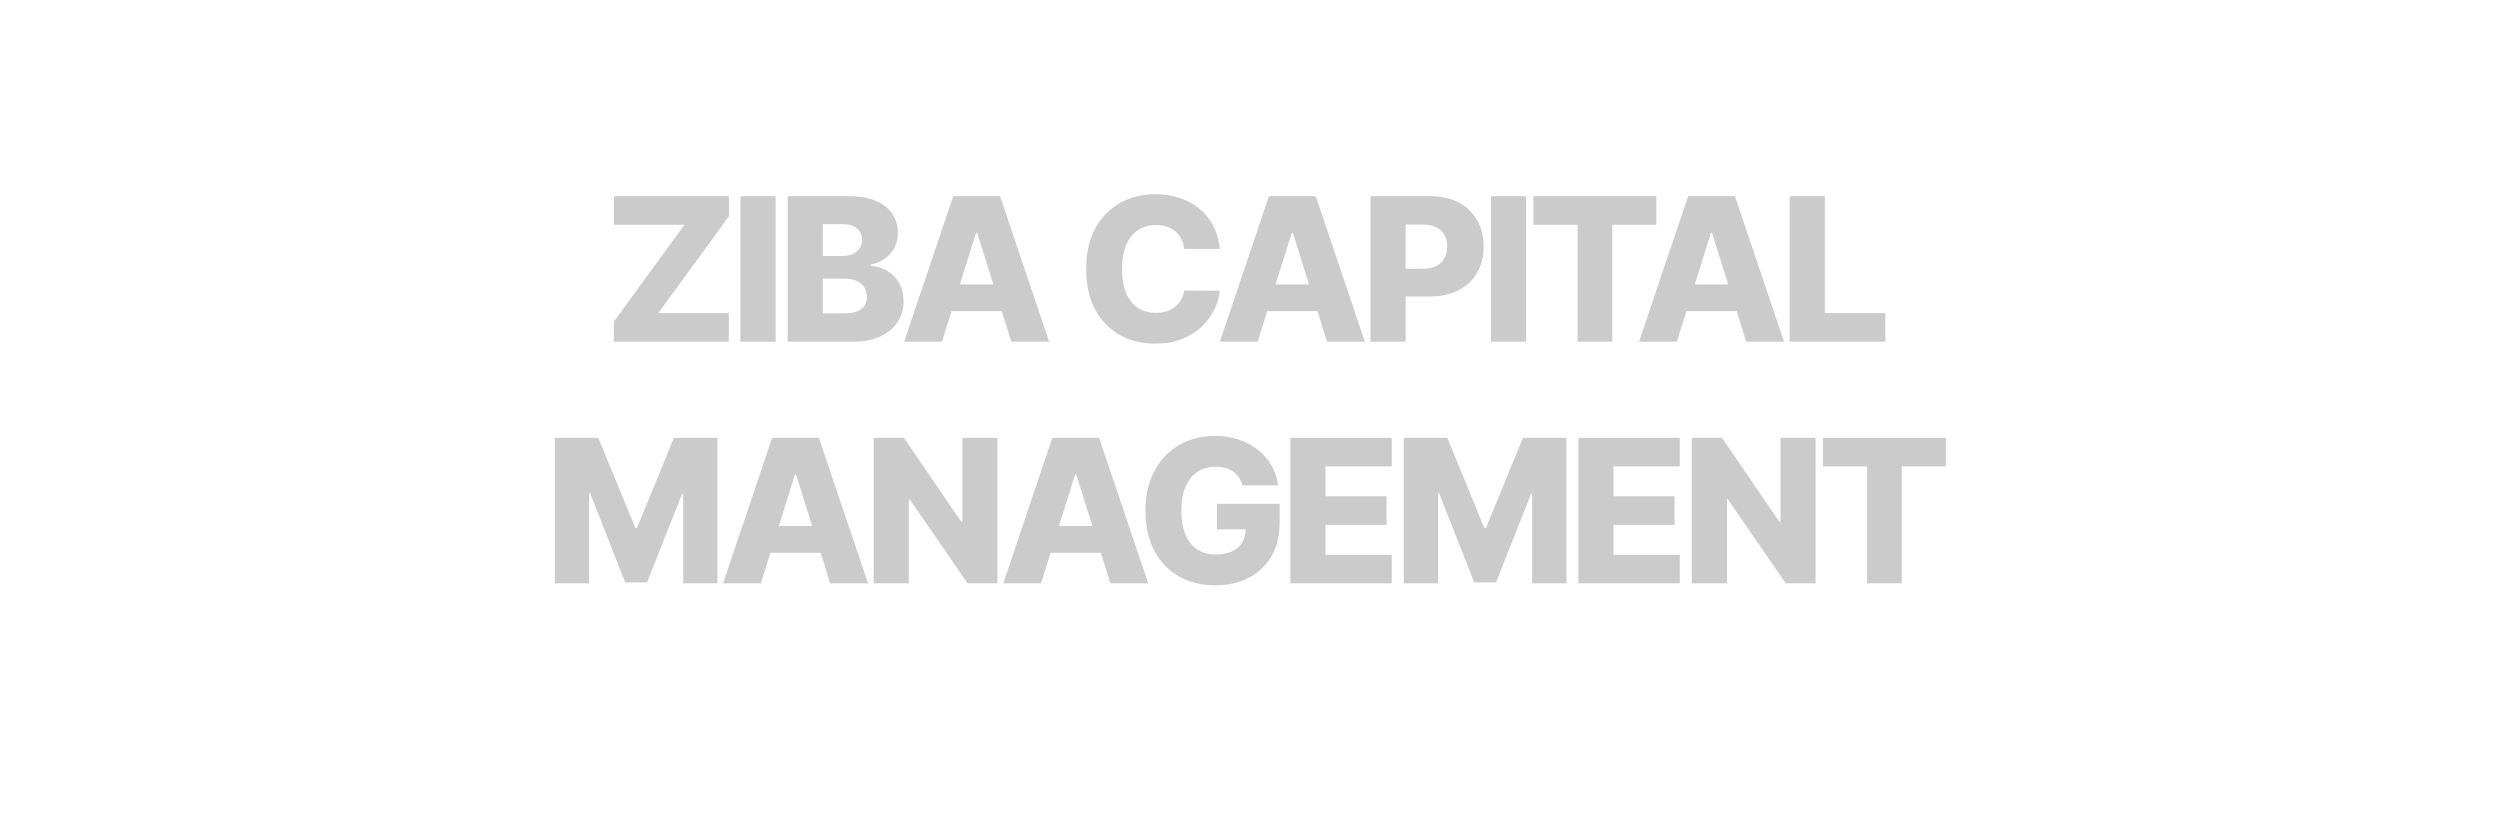<svg width="1200" height="400" viewBox="0 0 1200 400" fill="none" xmlns="http://www.w3.org/2000/svg">
<path d="M294.633 164V154.386L328.553 107.886H294.667V94.182H349.894V103.795L315.974 150.295H349.86V164H294.633Z" fill="#CBCBCB"/>
<path d="M372.29 94.182V164H355.415V94.182H372.29Z" fill="#CBCBCB"/>
<path d="M378.084 164V94.182H407.198C412.425 94.182 416.8 94.92 420.323 96.398C423.868 97.875 426.527 99.943 428.3 102.602C430.095 105.261 430.993 108.341 430.993 111.841C430.993 114.5 430.436 116.875 429.323 118.966C428.209 121.034 426.675 122.75 424.72 124.114C422.766 125.477 420.505 126.432 417.936 126.977V127.659C420.755 127.795 423.357 128.557 425.743 129.943C428.152 131.33 430.084 133.261 431.539 135.739C432.993 138.193 433.72 141.102 433.72 144.466C433.72 148.216 432.766 151.568 430.857 154.523C428.948 157.455 426.186 159.773 422.573 161.477C418.959 163.159 414.573 164 409.414 164H378.084ZM394.959 150.398H405.391C409.05 150.398 411.743 149.705 413.47 148.318C415.22 146.932 416.095 145 416.095 142.523C416.095 140.727 415.675 139.182 414.834 137.886C413.993 136.568 412.8 135.557 411.255 134.852C409.709 134.125 407.857 133.761 405.698 133.761H394.959V150.398ZM394.959 122.886H404.3C406.141 122.886 407.777 122.58 409.209 121.966C410.641 121.352 411.755 120.466 412.55 119.307C413.368 118.148 413.777 116.75 413.777 115.114C413.777 112.773 412.948 110.932 411.289 109.591C409.63 108.25 407.391 107.58 404.573 107.58H394.959V122.886Z" fill="#CBCBCB"/>
<path d="M452.136 164H434L457.557 94.182H480.023L503.58 164H485.443L469.045 111.773H468.5L452.136 164ZM449.716 136.523H487.625V149.341H449.716V136.523Z" fill="#CBCBCB"/>
<path d="M585.497 119.477H568.451C568.224 117.727 567.758 116.148 567.053 114.739C566.349 113.33 565.417 112.125 564.258 111.125C563.099 110.125 561.724 109.364 560.133 108.841C558.565 108.295 556.826 108.023 554.917 108.023C551.531 108.023 548.61 108.852 546.156 110.511C543.724 112.17 541.849 114.568 540.531 117.705C539.235 120.841 538.588 124.636 538.588 129.091C538.588 133.727 539.247 137.614 540.565 140.75C541.906 143.864 543.781 146.216 546.19 147.807C548.622 149.375 551.497 150.159 554.815 150.159C556.678 150.159 558.372 149.92 559.894 149.443C561.44 148.966 562.792 148.273 563.951 147.364C565.133 146.432 566.099 145.307 566.849 143.989C567.622 142.648 568.156 141.136 568.451 139.455L585.497 139.557C585.201 142.648 584.303 145.693 582.803 148.693C581.326 151.693 579.292 154.432 576.701 156.909C574.11 159.364 570.951 161.318 567.224 162.773C563.519 164.227 559.269 164.955 554.474 164.955C548.156 164.955 542.497 163.568 537.497 160.795C532.519 158 528.587 153.932 525.701 148.591C522.815 143.25 521.372 136.75 521.372 129.091C521.372 121.409 522.837 114.898 525.769 109.557C528.701 104.216 532.667 100.159 537.667 97.386C542.667 94.614 548.269 93.227 554.474 93.227C558.701 93.227 562.61 93.818 566.201 95C569.792 96.159 572.951 97.864 575.678 100.114C578.406 102.341 580.622 105.08 582.326 108.33C584.031 111.58 585.087 115.295 585.497 119.477Z" fill="#CBCBCB"/>
<path d="M603.674 164H585.537L609.094 94.182H631.56L655.117 164H636.981L620.583 111.773H620.037L603.674 164ZM601.253 136.523H639.162V149.341H601.253V136.523Z" fill="#CBCBCB"/>
<path d="M657.834 164V94.182H686.675C691.902 94.182 696.414 95.204 700.209 97.25C704.027 99.273 706.97 102.102 709.039 105.739C711.107 109.352 712.141 113.557 712.141 118.352C712.141 123.17 711.084 127.386 708.97 131C706.88 134.591 703.891 137.375 700.005 139.352C696.118 141.33 691.505 142.318 686.164 142.318H668.368V129.023H683.027C685.573 129.023 687.698 128.58 689.402 127.693C691.13 126.807 692.436 125.568 693.323 123.977C694.209 122.364 694.652 120.489 694.652 118.352C694.652 116.193 694.209 114.33 693.323 112.761C692.436 111.17 691.13 109.943 689.402 109.08C687.675 108.216 685.55 107.784 683.027 107.784H674.709V164H657.834Z" fill="#CBCBCB"/>
<path d="M732.534 94.182V164H715.659V94.182H732.534Z" fill="#CBCBCB"/>
<path d="M736.044 107.886V94.182H795.055V107.886H773.885V164H757.248V107.886H736.044Z" fill="#CBCBCB"/>
<path d="M804.88 164H786.744L810.301 94.182H832.766L856.323 164H838.187L821.789 111.773H821.244L804.88 164ZM802.46 136.523H840.369V149.341H802.46V136.523Z" fill="#CBCBCB"/>
<path d="M859.04 164V94.182H875.915V150.295H904.961V164H859.04Z" fill="#CBCBCB"/>
<path d="M266.306 210.182H287.204L304.931 253.409H305.749L323.476 210.182H344.374V280H327.942V237.114H327.363L310.59 279.557H300.09L283.317 236.875H282.738V280H266.306V210.182Z" fill="#CBCBCB"/>
<path d="M365.202 280H347.066L370.622 210.182H393.088L416.645 280H398.509L382.111 227.773H381.566L365.202 280ZM362.782 252.523H400.691V265.341H362.782V252.523Z" fill="#CBCBCB"/>
<path d="M478.783 210.182V280H464.464L436.68 239.705H436.237V280H419.362V210.182H433.885L461.362 250.409H461.942V210.182H478.783Z" fill="#CBCBCB"/>
<path d="M499.696 280H481.559L505.116 210.182H527.582L551.139 280H533.003L516.605 227.773H516.059L499.696 280ZM497.275 252.523H535.184V265.341H497.275V252.523Z" fill="#CBCBCB"/>
<path d="M596.393 232.989C596.007 231.557 595.438 230.295 594.688 229.205C593.938 228.091 593.018 227.148 591.927 226.375C590.836 225.602 589.586 225.023 588.177 224.636C586.768 224.227 585.222 224.023 583.541 224.023C580.154 224.023 577.222 224.841 574.745 226.477C572.291 228.114 570.393 230.5 569.052 233.636C567.711 236.75 567.041 240.534 567.041 244.989C567.041 249.466 567.688 253.284 568.984 256.443C570.279 259.602 572.154 262.011 574.609 263.67C577.063 265.33 580.041 266.159 583.541 266.159C586.632 266.159 589.245 265.659 591.382 264.659C593.541 263.636 595.177 262.193 596.291 260.33C597.404 258.466 597.961 256.273 597.961 253.75L601.097 254.125H584.12V241.818H614.222V251.057C614.222 257.307 612.893 262.659 610.234 267.114C607.597 271.568 603.961 274.989 599.325 277.375C594.711 279.761 589.404 280.955 583.404 280.955C576.745 280.955 570.893 279.511 565.847 276.625C560.802 273.739 556.87 269.625 554.052 264.284C551.234 258.92 549.825 252.557 549.825 245.193C549.825 239.466 550.677 234.386 552.382 229.955C554.086 225.5 556.461 221.727 559.507 218.636C562.575 215.545 566.12 213.205 570.143 211.614C574.188 210.023 578.541 209.227 583.2 209.227C587.245 209.227 591.007 209.807 594.484 210.966C597.984 212.125 601.075 213.761 603.757 215.875C606.461 217.989 608.654 220.5 610.336 223.409C612.018 226.318 613.063 229.511 613.472 232.989H596.393Z" fill="#CBCBCB"/>
<path d="M619.368 280V210.182H668.05V223.886H636.243V238.205H665.562V251.943H636.243V266.295H668.05V280H619.368Z" fill="#CBCBCB"/>
<path d="M673.818 210.182H694.716L712.443 253.409H713.262L730.989 210.182H751.887V280H735.455V237.114H734.875L718.103 279.557H707.603L690.83 236.875H690.25V280H673.818V210.182Z" fill="#CBCBCB"/>
<path d="M757.612 280V210.182H806.294V223.886H774.487V238.205H803.805V251.943H774.487V266.295H806.294V280H757.612Z" fill="#CBCBCB"/>
<path d="M871.483 210.182V280H857.164L829.38 239.705H828.937V280H812.062V210.182H826.585L854.062 250.409H854.642V210.182H871.483Z" fill="#CBCBCB"/>
<path d="M875.009 223.886V210.182H934.021V223.886H912.85V280H896.214V223.886H875.009Z" fill="#CBCBCB"/>
</svg>
